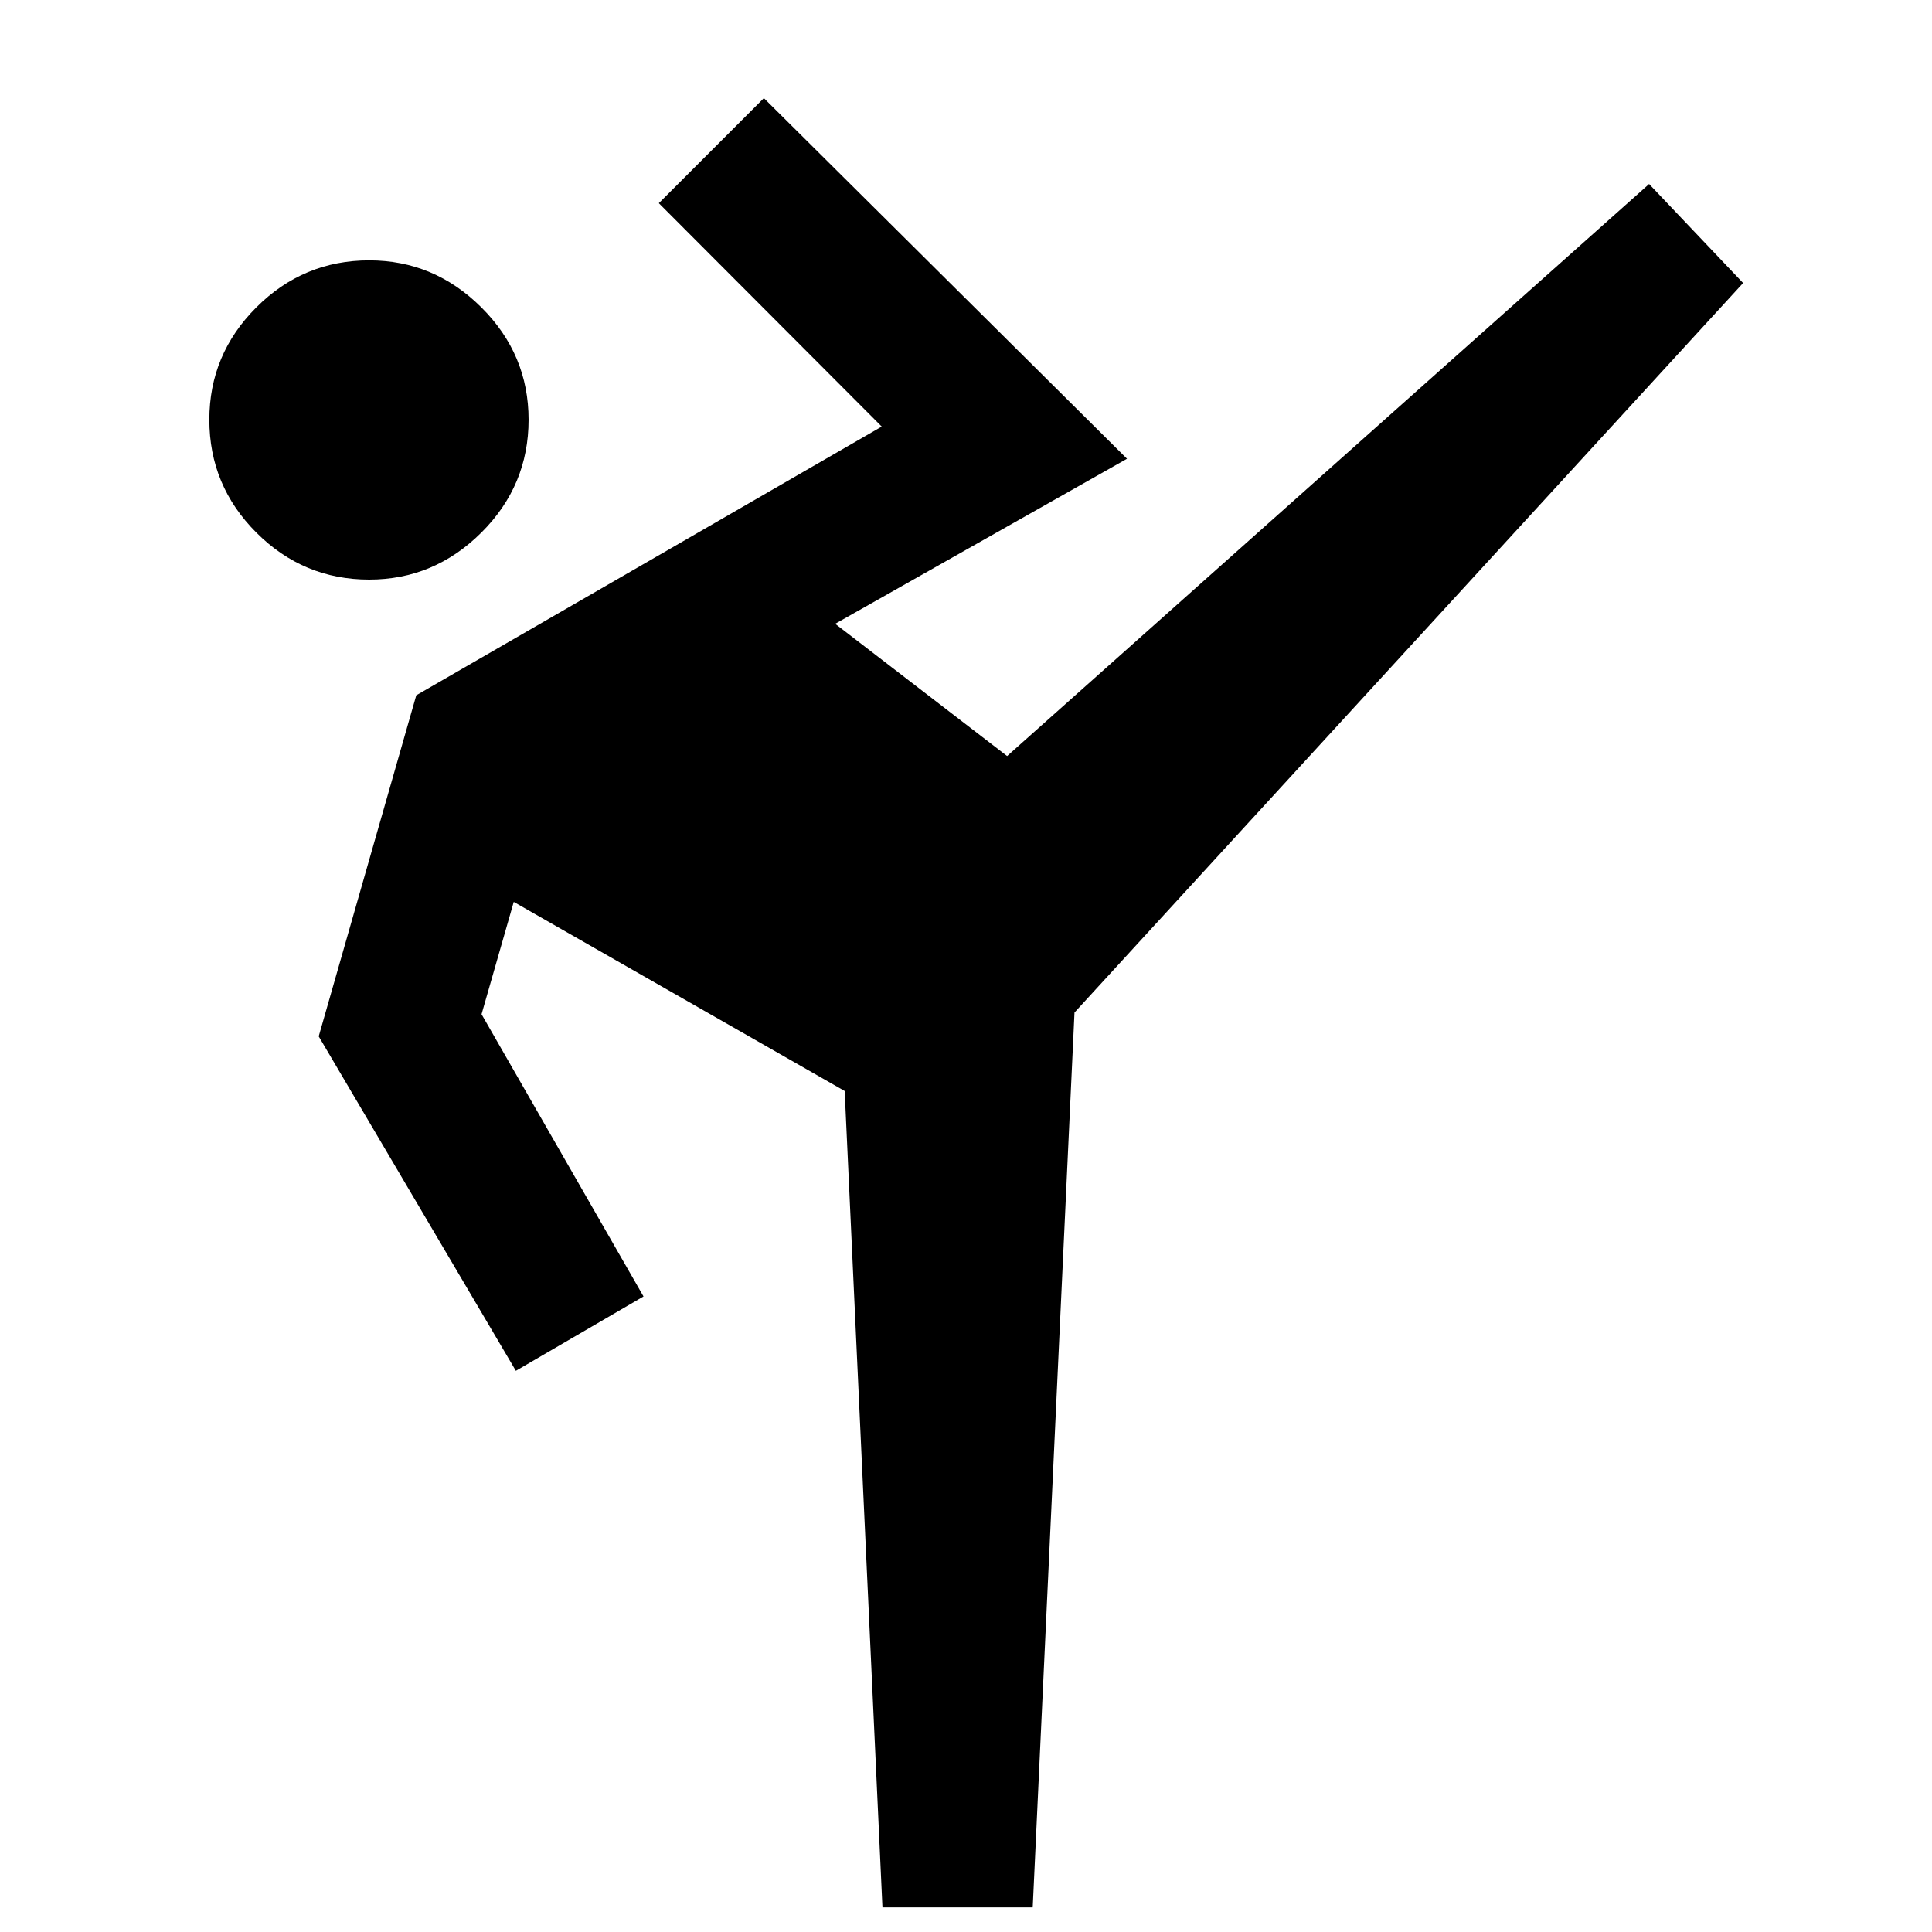 <svg xmlns="http://www.w3.org/2000/svg" height="48" viewBox="0 -960 960 960" width="48"><path d="m438.48-12.24-18.76-405.65-164.44-93.96-16 55.81 80.48 140.24-63.43 36.95-97.96-166.19 48.48-169.48 231.28-133.52-110.76-111 52.2-52.2L560-732.04l-145 82 85.43 65.71 319-284.24 46.72 49.2-332.24 362.48-20.76 444.65h-74.67ZM183.46-672q-32.72 0-56.08-23.36t-23.36-56.07q0-32.48 23.36-55.84 23.36-23.36 56.08-23.36 32.24 0 55.71 23.36 23.48 23.36 23.48 55.84 0 32.71-23.48 56.07Q215.7-672 183.46-672Z"/></svg>